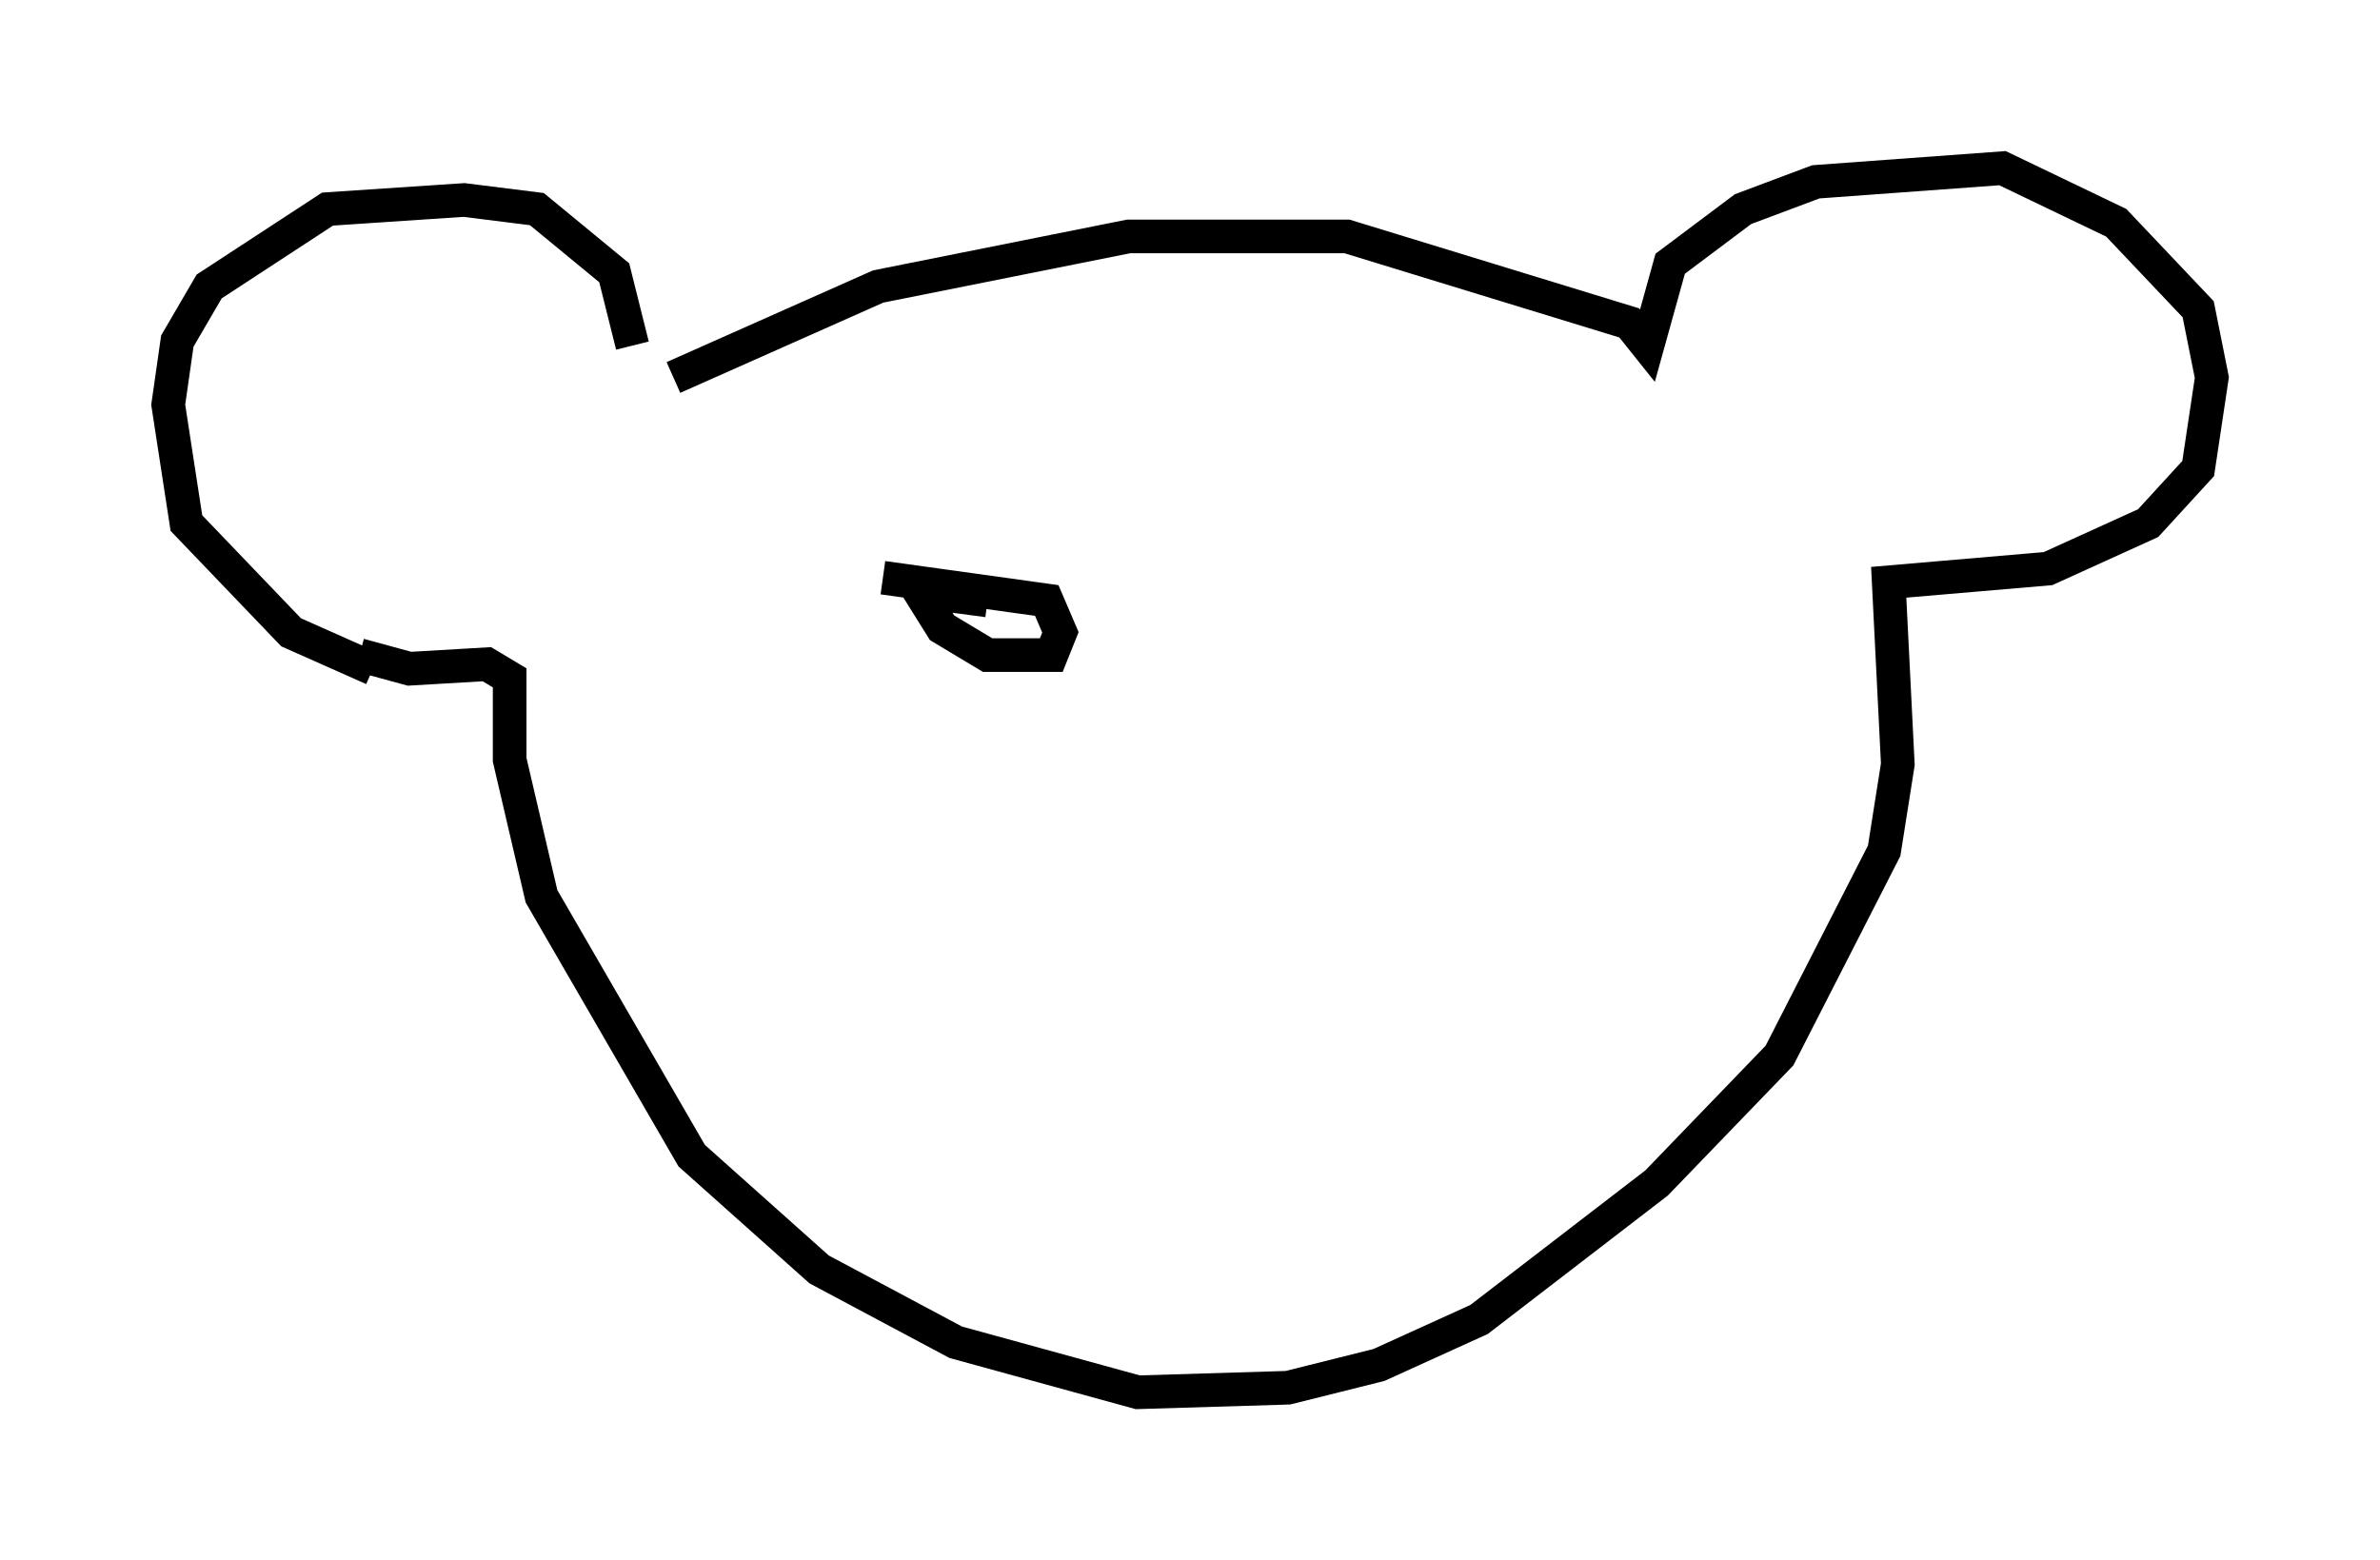 <?xml version="1.0" encoding="utf-8" ?>
<svg baseProfile="full" height="46.4" version="1.1" width="70.757" xmlns="http://www.w3.org/2000/svg" xmlns:ev="http://www.w3.org/2001/xml-events" xmlns:xlink="http://www.w3.org/1999/xlink"><defs /><rect fill="white" height="46.4" width="70.757" x="0" y="0" /><path d="M19.614, 11.089 m-0.812, -0.812 l-0.541, -2.165 -2.3, -1.894 l-2.165, -0.271 -4.059, 0.271 l-3.518, 2.3 -0.947, 1.624 l-0.271, 1.894 0.541, 3.518 l3.112, 3.248 2.436, 1.083 m8.931, -8.66 l6.089, -2.706 7.442, -1.488 l6.495, 0.0 8.39, 2.571 l0.541, 0.677 0.677, -2.436 l2.165, -1.624 2.165, -0.812 l5.548, -0.406 3.383, 1.624 l2.436, 2.571 0.406, 2.03 l-0.406, 2.706 -1.488, 1.624 l-2.977, 1.353 -4.736, 0.406 l0.271, 5.413 -0.406, 2.571 l-3.112, 6.089 -3.654, 3.789 l-5.277, 4.059 -2.977, 1.353 l-2.706, 0.677 -4.465, 0.135 l-5.413, -1.488 -4.059, -2.165 l-3.789, -3.383 -4.465, -7.713 l-0.947, -4.059 0.0, -2.436 l-0.677, -0.406 -2.3, 0.135 l-1.488, -0.406 m18.674, -1.624 l-2.03, -0.271 0.677, 1.083 l1.353, 0.812 1.894, 0.0 l0.271, -0.677 -0.406, -0.947 l-4.871, -0.677 " fill="none" stroke="black" stroke-width="1" /></svg>